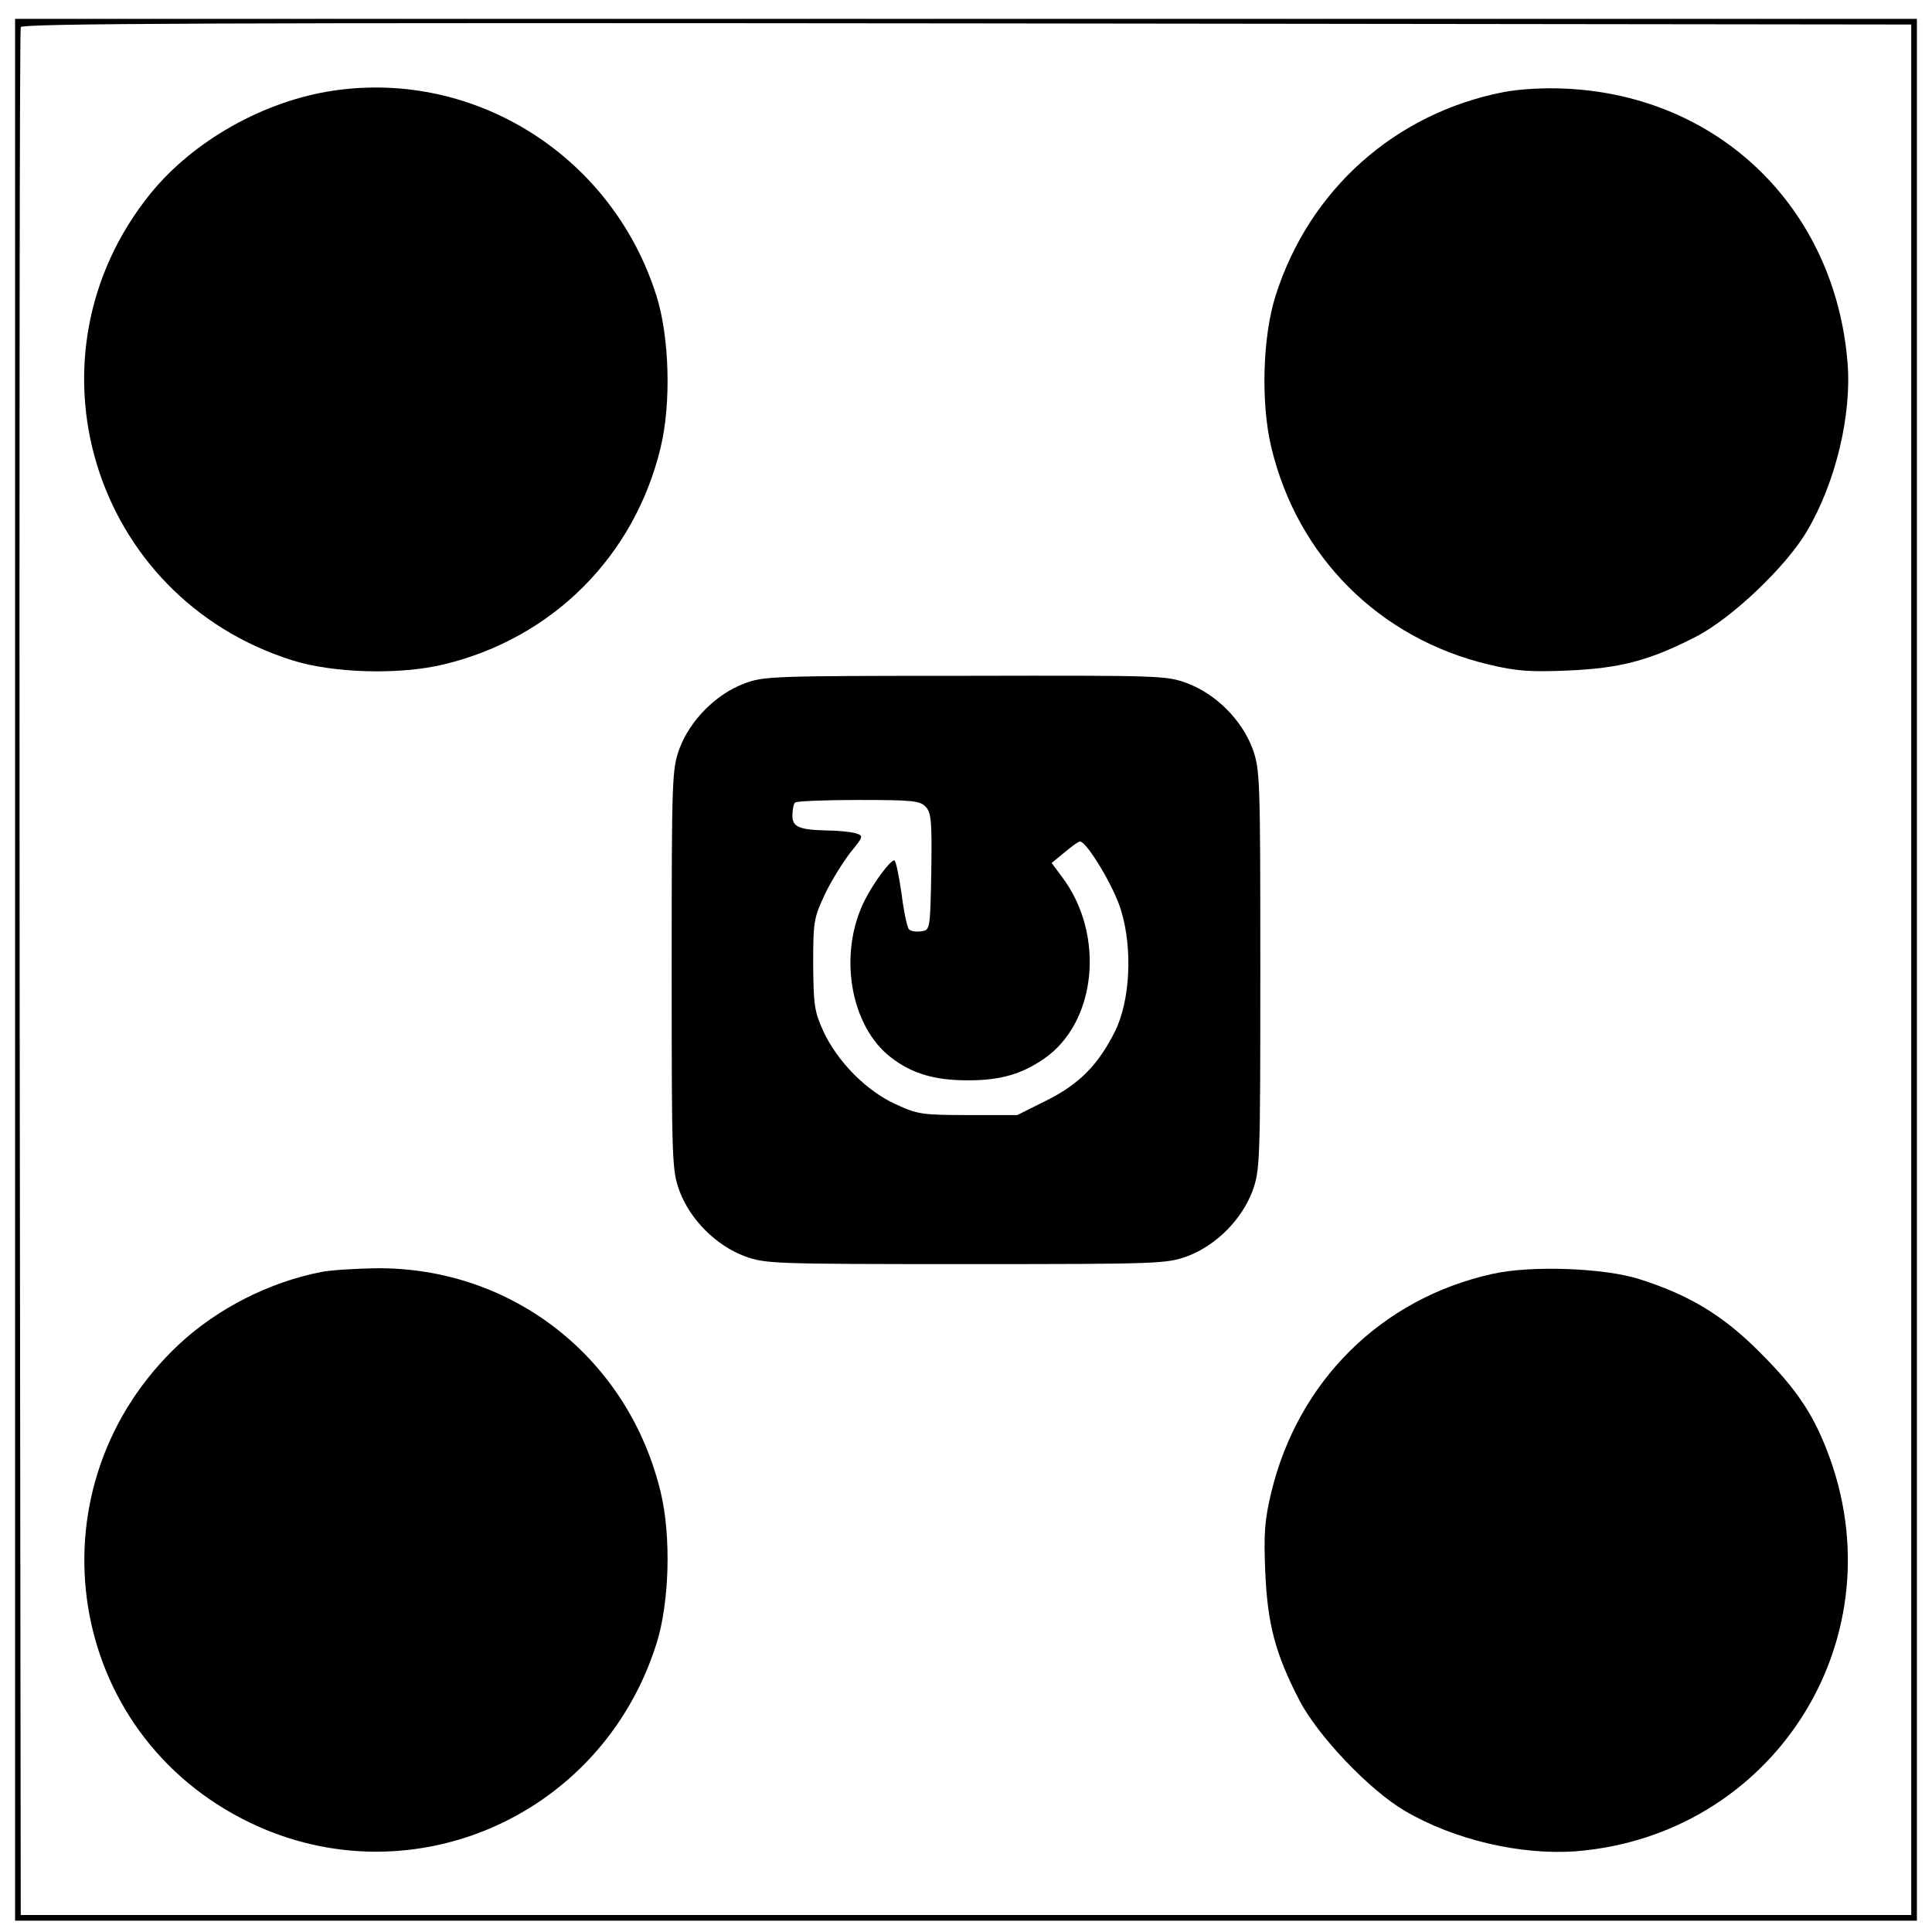 <?xml version="1.0" standalone="no"?>
<!DOCTYPE svg PUBLIC "-//W3C//DTD SVG 20010904//EN"
 "http://www.w3.org/TR/2001/REC-SVG-20010904/DTD/svg10.dtd">
<svg version="1.0" xmlns="http://www.w3.org/2000/svg"
 width="512pt" height="512pt" viewBox="0 0 512 512"
 preserveAspectRatio="xMidYMid meet">
<g transform="translate(0,512) scale(0.1,-0.1)"
fill="#000000" stroke="none">
<path d="M40 2550 l0 -2520 2520 0 2520 0 0 2520 0 2520 -2520 0 -2520 0 0
-2520z m5025 0 l0 -2505 -2505 0 -2505 0 -3 2495 c-1 1372 0 2501 3 2508 3 10
510 12 2507 10 l2503 -3 0 -2505z"/>
<path d="M885 4880 c-185 -27 -373 -133 -487 -274 -348 -432 -154 -1069 377
-1236 108 -34 283 -39 400 -11 289 69 507 287 576 576 28 117 23 292 -11 400
-116 370 -479 600 -855 545z"/>
<path d="M3985 4876 c-288 -56 -516 -259 -605 -541 -34 -108 -39 -283 -11
-400 69 -290 286 -507 576 -576 75 -18 110 -20 210 -16 138 6 216 26 340 90
95 49 239 186 294 280 76 129 119 309 107 448 -34 408 -340 705 -746 724 -57
3 -123 -1 -165 -9z"/>
<path d="M1971 3308 c-74 -28 -142 -97 -170 -171 -20 -56 -21 -70 -21 -587 0
-517 1 -531 21 -587 29 -76 96 -143 172 -172 56 -20 70 -21 587 -21 517 0 531
1 587 21 76 29 143 96 172 172 20 56 21 70 21 587 0 517 -1 531 -21 587 -29
76 -96 143 -172 172 -56 21 -70 21 -590 20 -515 0 -534 -1 -586 -21z m483
-327 c14 -16 16 -39 14 -172 -3 -153 -3 -154 -27 -157 -13 -2 -27 0 -32 5 -5
5 -14 48 -20 96 -7 48 -15 87 -19 87 -11 0 -54 -58 -78 -105 -72 -142 -39
-335 70 -418 55 -42 114 -60 203 -60 86 0 141 16 200 56 142 96 165 332 48
485 l-26 35 34 28 c19 16 37 29 41 29 18 0 91 -121 109 -183 31 -101 24 -239
-16 -320 -45 -90 -96 -141 -183 -184 l-76 -38 -130 0 c-123 0 -135 2 -193 29
-77 35 -154 113 -191 193 -24 53 -26 69 -27 178 0 114 2 123 31 185 17 36 48
85 67 110 36 44 36 45 14 52 -12 3 -44 7 -72 7 -78 2 -95 9 -95 40 0 15 3 31
7 34 3 4 79 7 168 7 145 0 164 -2 179 -19z"/>
<path d="M851 1749 c-138 -27 -275 -97 -376 -191 -396 -370 -312 -1009 165
-1257 430 -224 953 -4 1100 464 34 108 39 283 11 400 -85 355 -393 598 -756
594 -55 -1 -120 -5 -144 -10z"/>
<path d="M3955 1744 c-294 -65 -515 -284 -586 -579 -18 -75 -20 -110 -16 -210
6 -138 26 -216 90 -340 49 -95 186 -239 280 -294 131 -77 308 -118 454 -107
517 42 846 549 674 1037 -41 115 -86 184 -186 284 -98 99 -188 153 -320 195
-93 30 -289 37 -390 14z"/>
</g>
</svg>

